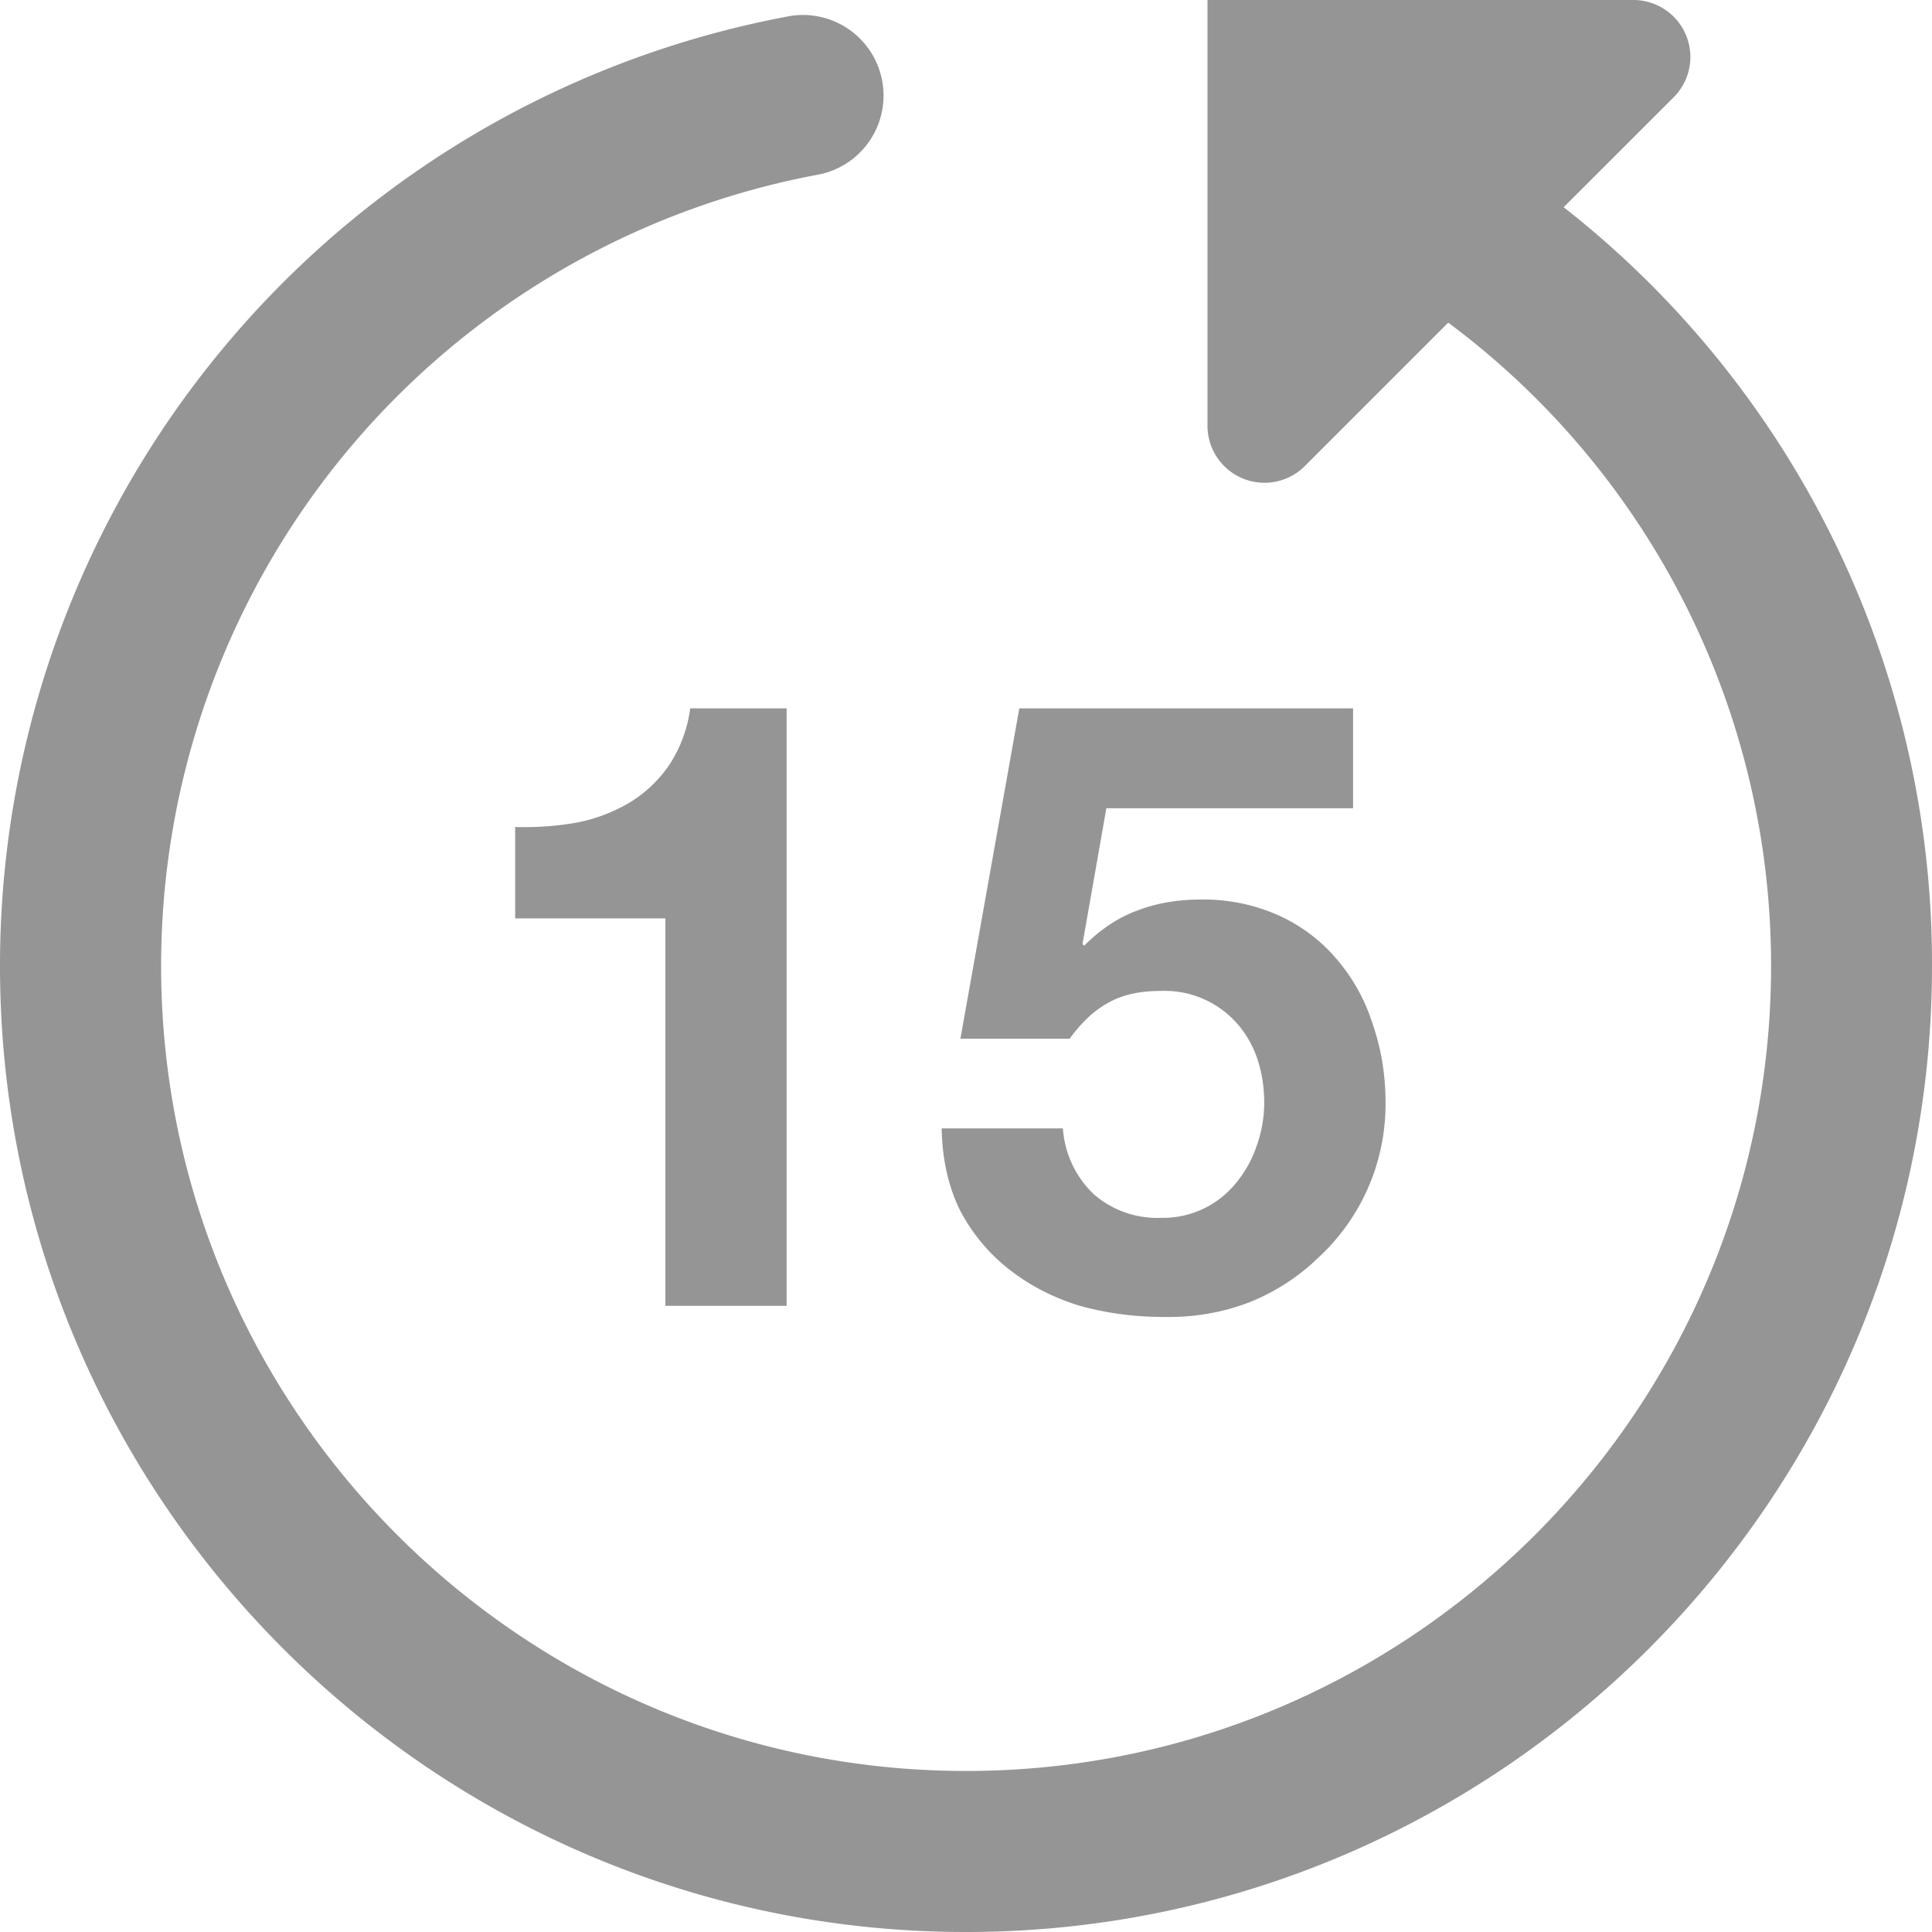 <svg xmlns="http://www.w3.org/2000/svg" width="20" height="20" fill="none"><path fill="#959595" d="M8.184.165a.834.834 0 0 1 .301 1.64A8.33 8.33 0 0 0 1.668 10c0 4.594 3.738 8.333 8.333 8.333s8.333-3.739 8.333-8.333a8.29 8.29 0 0 0-3.342-6.66l-1.486 1.486A.59.59 0 0 1 12.5 4.41V0h4.41a.59.59 0 0 1 .417 1.006l-1.14 1.139A9.95 9.95 0 0 1 20 10c0 5.514-4.486 10-10 10S0 15.514 0 10A9.996 9.996 0 0 1 8.184.165"/><path fill="#959595" d="M8.143 13.518V7.333h-.998a1.4 1.4 0 0 1-.221.592q-.167.24-.416.389a1.7 1.7 0 0 1-.547.203q-.3.053-.628.044v.946h1.555v4.011zm5.864-5.151V7.333h-3.455l-.61 3.42h1.131q.186-.257.398-.371.212-.124.548-.124a1 1 0 0 1 .786.336q.141.16.212.37.07.213.07.451 0 .23-.079.45a1.2 1.2 0 0 1-.212.38.97.97 0 0 1-.777.362 1 1 0 0 1-.698-.246 1.04 1.04 0 0 1-.318-.68H9.748q.009.485.194.856.194.363.513.61.318.247.724.371.416.115.866.115.468.009.884-.15a2.2 2.2 0 0 0 .724-.469 2.16 2.16 0 0 0 .69-1.6q0-.43-.133-.812a1.9 1.9 0 0 0-.371-.671 1.7 1.7 0 0 0-.592-.45 1.9 1.9 0 0 0-.813-.169q-.37 0-.663.115-.291.106-.548.363l-.017-.018.247-1.405z"/></svg>